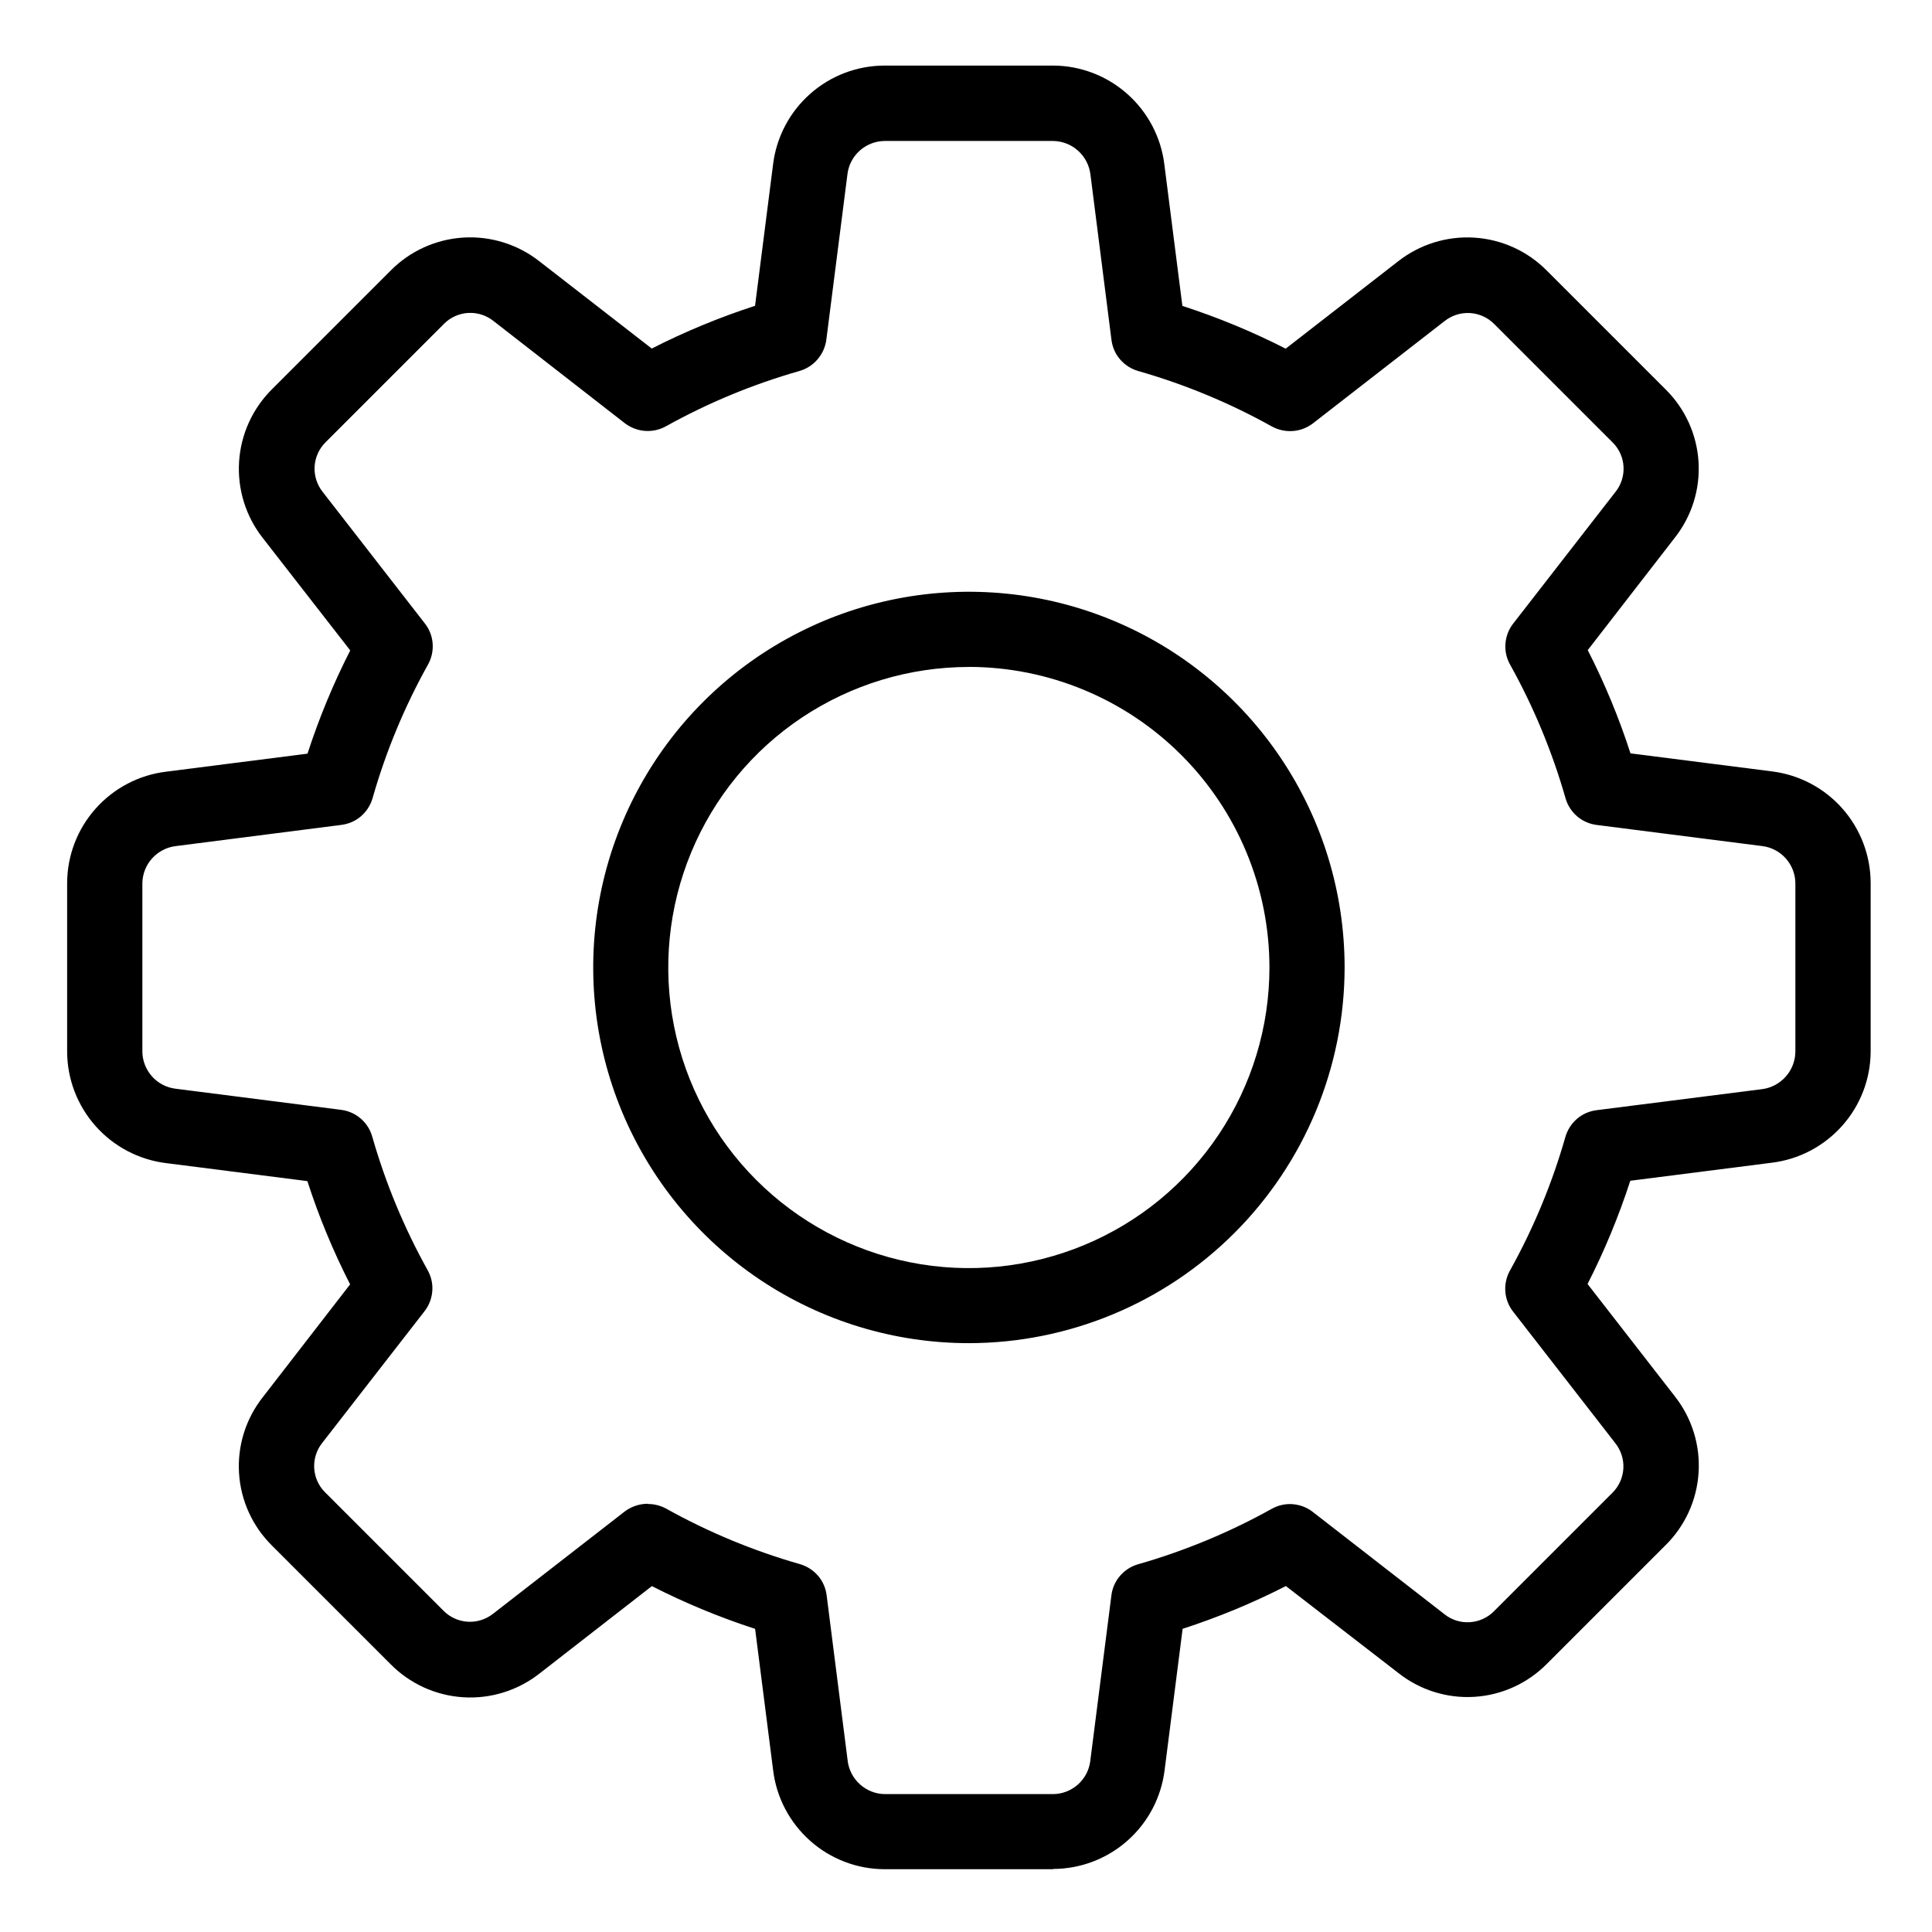 <!-- Generated by IcoMoon.io -->
<svg version="1.1" xmlns="http://www.w3.org/2000/svg" width="32" height="32" viewBox="0 0 32 32">
<path d="M17.441 30.96h-2.79c-0.455-0.001-0.894-0.169-1.234-0.472s-0.558-0.719-0.612-1.171l-0.298-2.338c-0.588-0.191-1.159-0.427-1.71-0.708l-1.86 1.447c-0.359 0.282-0.809 0.423-1.265 0.394s-0.885-0.225-1.205-0.55l-1.961-1.961c-0.324-0.32-0.519-0.747-0.547-1.202s0.113-0.903 0.396-1.26l1.444-1.866c-0.281-0.55-0.518-1.122-0.708-1.71l-2.338-0.298c-0.452-0.055-0.868-0.274-1.17-0.614s-0.47-0.779-0.471-1.234v-2.79c0.001-0.455 0.169-0.894 0.472-1.234s0.719-0.558 1.171-0.612l2.338-0.298c0.191-0.588 0.427-1.159 0.708-1.71l-1.447-1.86c-0.283-0.359-0.423-0.81-0.394-1.266s0.225-0.885 0.551-1.206l1.961-1.961c0.32-0.323 0.748-0.517 1.202-0.545s0.902 0.112 1.26 0.393l1.861 1.445c0.551-0.281 1.123-0.517 1.711-0.708l0.298-2.338c0.054-0.452 0.272-0.868 0.613-1.171s0.779-0.469 1.235-0.47h2.788c0.455 0.001 0.894 0.169 1.234 0.472s0.558 0.719 0.612 1.171l0.298 2.338c0.588 0.19 1.16 0.427 1.711 0.708l1.86-1.445c0.359-0.282 0.809-0.423 1.265-0.394s0.885 0.225 1.205 0.551l1.961 1.961c0.324 0.319 0.519 0.747 0.547 1.202s-0.113 0.903-0.396 1.26l-1.439 1.858c0.281 0.55 0.518 1.122 0.708 1.71l2.338 0.298c0.452 0.055 0.868 0.273 1.17 0.614s0.469 0.78 0.47 1.235v2.788c-0.001 0.455-0.169 0.894-0.472 1.234s-0.719 0.558-1.171 0.612l-2.338 0.298c-0.191 0.587-0.427 1.159-0.708 1.71l1.445 1.86c0.283 0.359 0.423 0.809 0.394 1.265s-0.225 0.885-0.551 1.205l-1.961 1.961c-0.32 0.324-0.748 0.519-1.202 0.547s-0.903-0.113-1.26-0.396l-1.862-1.439c-0.55 0.281-1.122 0.518-1.71 0.708l-0.298 2.338c-0.055 0.451-0.273 0.867-0.613 1.169s-0.778 0.469-1.233 0.471l-0.002 0.002zM10.734 24.911c0.106 0 0.211 0.027 0.304 0.079 0.699 0.389 1.439 0.696 2.208 0.916 0.117 0.033 0.222 0.1 0.302 0.192s0.129 0.206 0.144 0.327l0.348 2.738c0.018 0.151 0.091 0.29 0.204 0.392s0.259 0.159 0.411 0.161h2.788c0.151-0.001 0.297-0.058 0.41-0.158s0.186-0.238 0.205-0.388l0.35-2.743c0.014-0.121 0.064-0.235 0.144-0.327s0.184-0.159 0.302-0.192c0.768-0.22 1.509-0.527 2.208-0.916 0.106-0.060 0.228-0.088 0.35-0.078s0.238 0.054 0.334 0.13l2.178 1.692c0.117 0.094 0.265 0.141 0.415 0.133s0.292-0.070 0.399-0.175l1.969-1.969c0.108-0.107 0.172-0.25 0.181-0.401s-0.039-0.301-0.133-0.42l-1.692-2.178c-0.076-0.096-0.121-0.212-0.13-0.334s0.018-0.244 0.078-0.35c0.389-0.699 0.696-1.439 0.916-2.208 0.033-0.117 0.1-0.222 0.192-0.302s0.206-0.129 0.327-0.144l2.738-0.348c0.151-0.019 0.289-0.092 0.391-0.205s0.159-0.259 0.162-0.411v-2.795c-0.001-0.151-0.058-0.297-0.158-0.41s-0.238-0.186-0.388-0.205l-2.743-0.35c-0.121-0.015-0.235-0.065-0.327-0.144s-0.159-0.184-0.192-0.302c-0.22-0.769-0.527-1.509-0.916-2.208-0.060-0.106-0.088-0.228-0.078-0.35s0.054-0.238 0.13-0.334l1.692-2.178c0.094-0.117 0.141-0.265 0.134-0.414s-0.069-0.292-0.174-0.399l-1.969-1.969c-0.107-0.108-0.25-0.172-0.401-0.181s-0.301 0.039-0.42 0.133l-2.178 1.692c-0.097 0.075-0.213 0.12-0.335 0.129s-0.244-0.018-0.351-0.077c-0.698-0.389-1.439-0.696-2.208-0.916-0.117-0.033-0.222-0.1-0.302-0.192s-0.129-0.206-0.144-0.327l-0.348-2.738c-0.019-0.151-0.091-0.29-0.204-0.392s-0.259-0.159-0.411-0.162h-2.794c-0.151 0.001-0.297 0.058-0.41 0.158s-0.186 0.238-0.205 0.388l-0.35 2.743c-0.015 0.121-0.066 0.234-0.145 0.327s-0.184 0.16-0.301 0.194c-0.769 0.219-1.51 0.526-2.208 0.914-0.107 0.060-0.228 0.087-0.35 0.078s-0.238-0.054-0.335-0.128l-2.174-1.692c-0.117-0.094-0.265-0.141-0.414-0.134s-0.292 0.069-0.399 0.174l-1.969 1.969c-0.108 0.107-0.172 0.25-0.181 0.401s0.039 0.301 0.133 0.42l1.692 2.178c0.076 0.096 0.121 0.212 0.13 0.334s-0.018 0.244-0.078 0.35c-0.389 0.698-0.697 1.439-0.916 2.208-0.033 0.117-0.1 0.222-0.192 0.302s-0.206 0.129-0.327 0.144l-2.742 0.351c-0.151 0.018-0.29 0.091-0.392 0.204s-0.159 0.259-0.161 0.411v2.788c0.001 0.151 0.058 0.297 0.158 0.41s0.238 0.186 0.388 0.205l2.743 0.35c0.121 0.015 0.235 0.065 0.327 0.144s0.159 0.184 0.192 0.302c0.22 0.769 0.527 1.509 0.916 2.208 0.060 0.106 0.088 0.228 0.078 0.35s-0.054 0.238-0.13 0.334l-1.692 2.178c-0.094 0.117-0.141 0.265-0.134 0.414s0.069 0.292 0.174 0.399l1.969 1.969c0.107 0.108 0.25 0.172 0.401 0.181s0.301-0.039 0.42-0.133l2.178-1.692c0.11-0.083 0.245-0.129 0.383-0.129l0.004 0.005z"></path>
<path d="M16.048 22.247c-1.231 0-2.434-0.365-3.457-1.049s-1.821-1.656-2.292-2.793c-0.471-1.137-0.594-2.388-0.354-3.595s0.833-2.316 1.703-3.186c0.87-0.87 1.979-1.463 3.186-1.703s2.458-0.117 3.595 0.354c1.137 0.471 2.109 1.269 2.793 2.292s1.049 2.226 1.049 3.457c-0.002 1.65-0.658 3.231-1.825 4.398s-2.748 1.823-4.398 1.825zM16.048 11.047c-0.985-0-1.947 0.292-2.766 0.838s-1.457 1.324-1.834 2.234c-0.377 0.91-0.476 1.911-0.284 2.877s0.666 1.853 1.363 2.549c0.696 0.696 1.583 1.17 2.549 1.363s1.967 0.093 2.877-0.284c0.91-0.377 1.687-1.015 2.234-1.834s0.839-1.782 0.839-2.766c-0.001-1.32-0.526-2.585-1.459-3.518s-2.198-1.458-3.518-1.46v0.001z"></path>
</svg>
